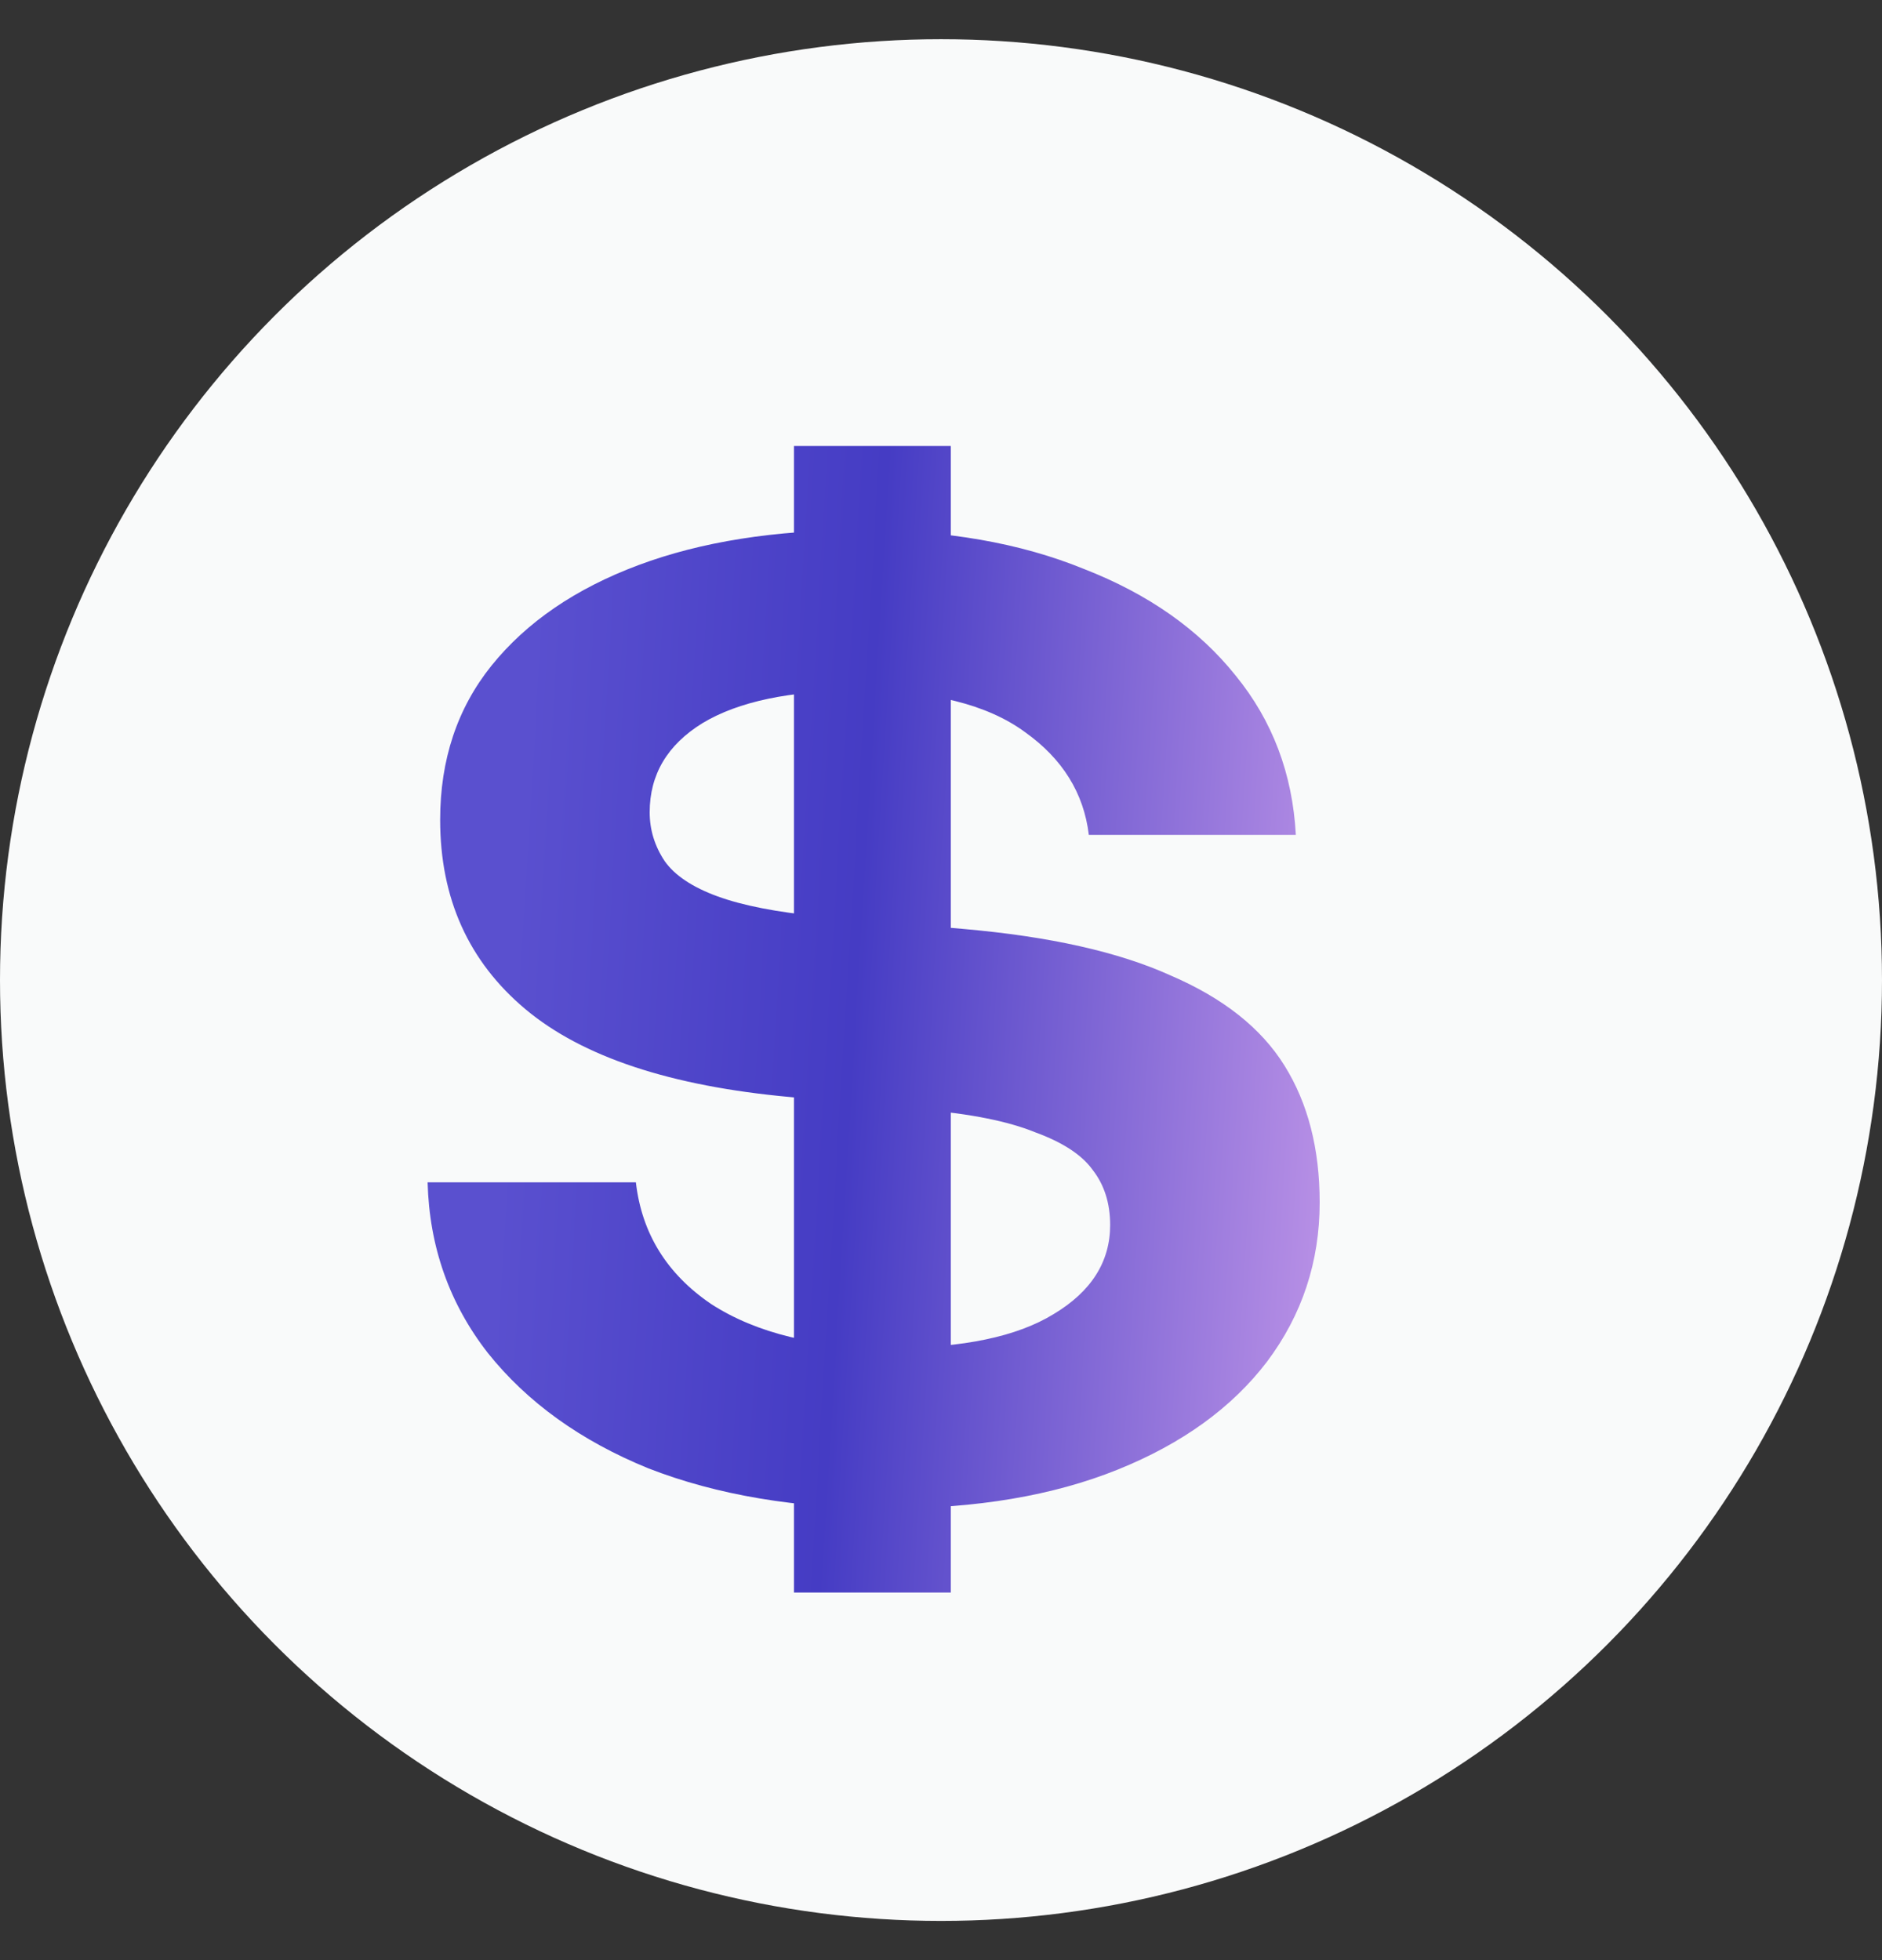 <svg width="24" height="25" viewBox="0 0 24 25" fill="none" xmlns="http://www.w3.org/2000/svg">
<rect x="0" y="0" width="24" height="25" fill="#333333" stroke="none"/>
<circle cx="12" cy="12.5" r="12" fill="#F9FAFA"/>
<path d="M11.325 19.24C10.163 19.24 9.144 19.069 8.269 18.728C7.405 18.376 6.723 17.885 6.221 17.256C5.731 16.627 5.475 15.901 5.453 15.08H8.109C8.184 15.731 8.504 16.248 9.069 16.632C9.645 17.005 10.413 17.192 11.373 17.192C12.28 17.192 12.968 17.048 13.437 16.76C13.917 16.472 14.157 16.093 14.157 15.624C14.157 15.347 14.083 15.112 13.933 14.92C13.795 14.728 13.549 14.568 13.197 14.44C12.856 14.301 12.376 14.205 11.757 14.152L10.077 13.992C8.552 13.853 7.427 13.48 6.701 12.872C5.976 12.264 5.613 11.459 5.613 10.456C5.613 9.688 5.832 9.032 6.269 8.488C6.717 7.933 7.341 7.507 8.141 7.208C8.941 6.909 9.885 6.76 10.973 6.76C12.061 6.76 13.011 6.925 13.821 7.256C14.643 7.576 15.288 8.029 15.757 8.616C16.227 9.192 16.483 9.869 16.525 10.648H13.885C13.821 10.115 13.549 9.677 13.069 9.336C12.589 8.984 11.88 8.808 10.941 8.808C10.077 8.808 9.416 8.947 8.957 9.224C8.509 9.501 8.285 9.88 8.285 10.36C8.285 10.584 8.349 10.792 8.477 10.984C8.605 11.165 8.829 11.315 9.149 11.432C9.469 11.549 9.907 11.635 10.461 11.688L12.285 11.848C13.384 11.944 14.264 12.141 14.925 12.44C15.597 12.728 16.083 13.112 16.381 13.592C16.68 14.072 16.829 14.653 16.829 15.336C16.829 16.093 16.605 16.771 16.157 17.368C15.709 17.955 15.075 18.413 14.253 18.744C13.432 19.075 12.456 19.24 11.325 19.24ZM12.125 5.688V20.312H10.125V5.688H12.125Z" fill="url(#paint0_linear_358_4503)"/>
<defs>
<linearGradient id="paint0_linear_358_4503" x1="5" y1="3" x2="18.413" y2="3.811" gradientUnits="userSpaceOnUse">
<stop offset="0.156" stop-color="#5A50CF"/>
<stop offset="0.482" stop-color="#453CC4"/>
<stop offset="1" stop-color="#C79BEA"/>
</linearGradient>
</defs>
</svg>
